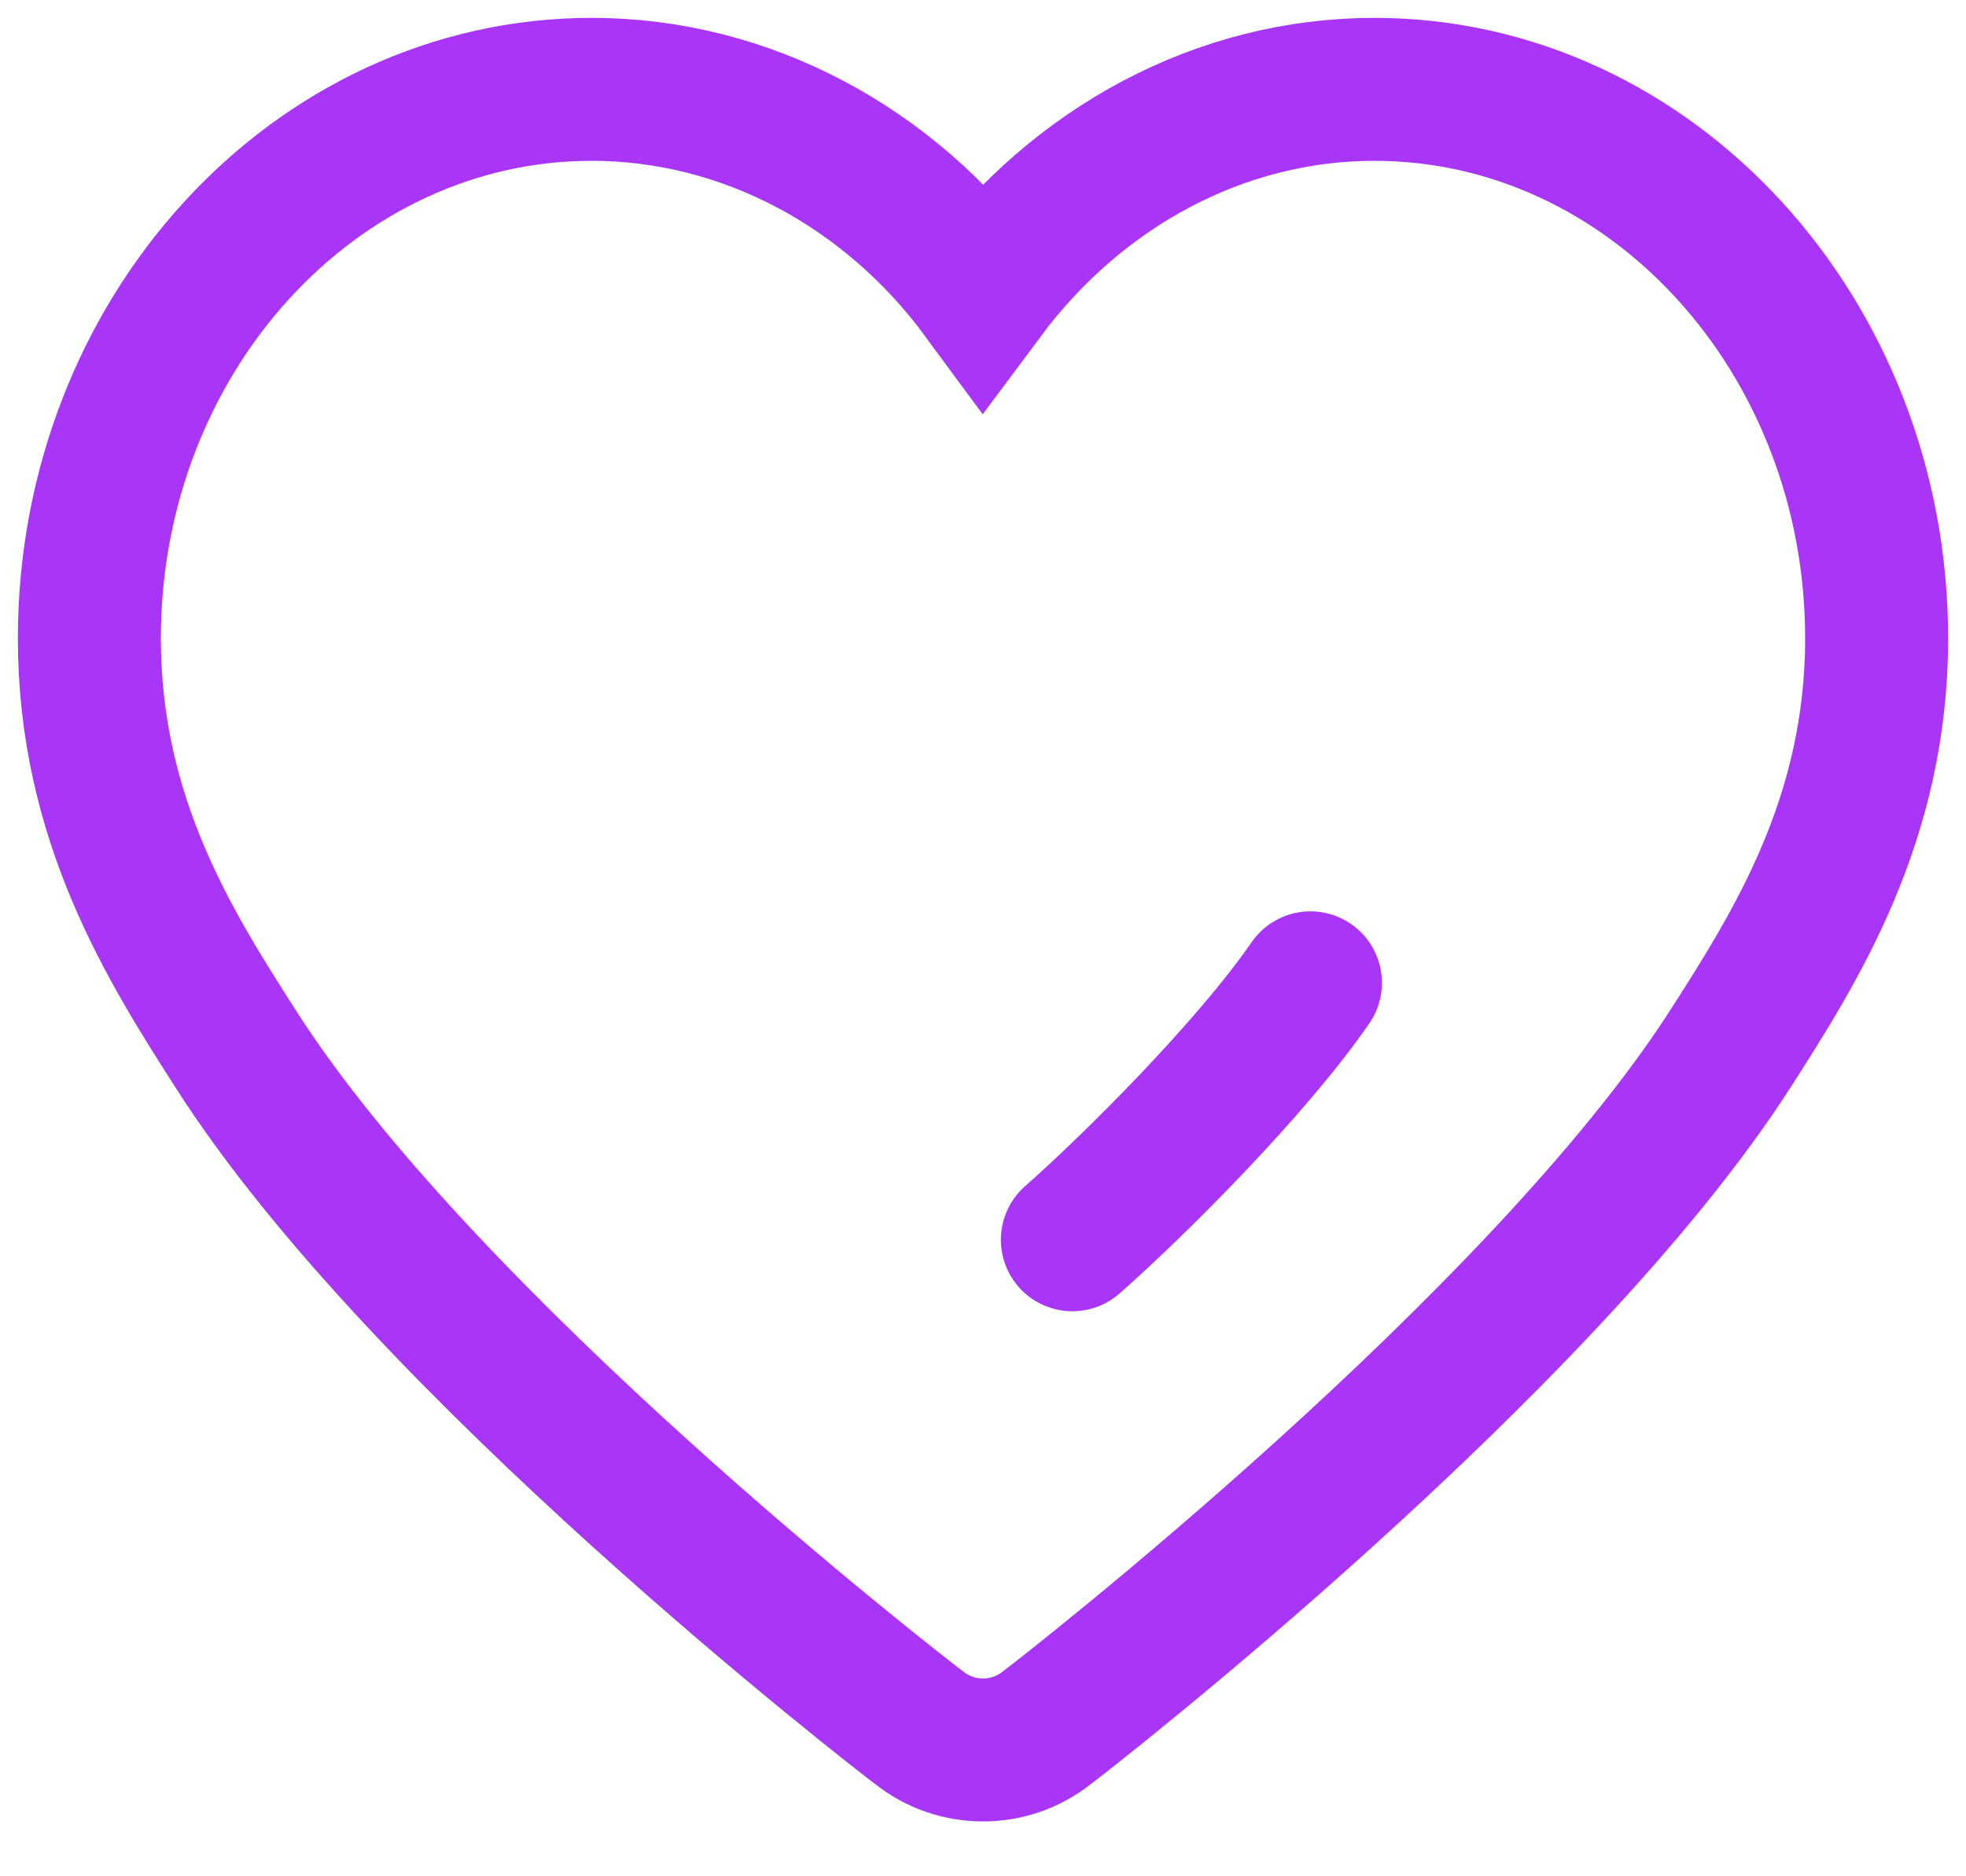 <?xml version="1.0" encoding="UTF-8"?>
<svg width="22px" height="21px" viewBox="0 0 22 21" version="1.1" xmlns="http://www.w3.org/2000/svg" xmlns:xlink="http://www.w3.org/1999/xlink">
    <!-- Generator: Sketch 51.2 (57519) - http://www.bohemiancoding.com/sketch -->
    <title>我的收藏</title>
    <desc>Created with Sketch.</desc>
    <defs></defs>
    <g id="Page-2" stroke="none" stroke-width="1" fill="none" fill-rule="evenodd">
        <g id="切图" transform="translate(-467, -666)" stroke="#A935F7" stroke-width="1.6">
            <g id="我的收藏" transform="translate(468, 667)">
                <path d="M14.379,6.32966377e-16 C12.657,6.32966377e-16 11.06,0.867 10,2.292 C8.951,0.867 7.343,6.32966377e-16 5.621,6.32966377e-16 C2.52,6.32966377e-16 0,2.759 0,6.146 C0,8.164 0.901,9.59 1.631,10.73 C3.74,14.048 9.054,18.164 9.282,18.335 C9.498,18.506 9.749,18.586 10,18.586 C10.251,18.586 10.502,18.506 10.718,18.335 C10.946,18.164 16.249,14.036 18.369,10.73 C19.099,9.59 20,8.164 20,6.146 C20,2.759 17.48,0 14.379,6.32966377e-16 Z" id="Shape"></path>
                <path d="M11,12.876 C11.686,12.271 13.003,10.96 13.664,10" id="Shape" stroke-linecap="round" stroke-linejoin="round"></path>
            </g>
        </g>
    </g>
</svg>